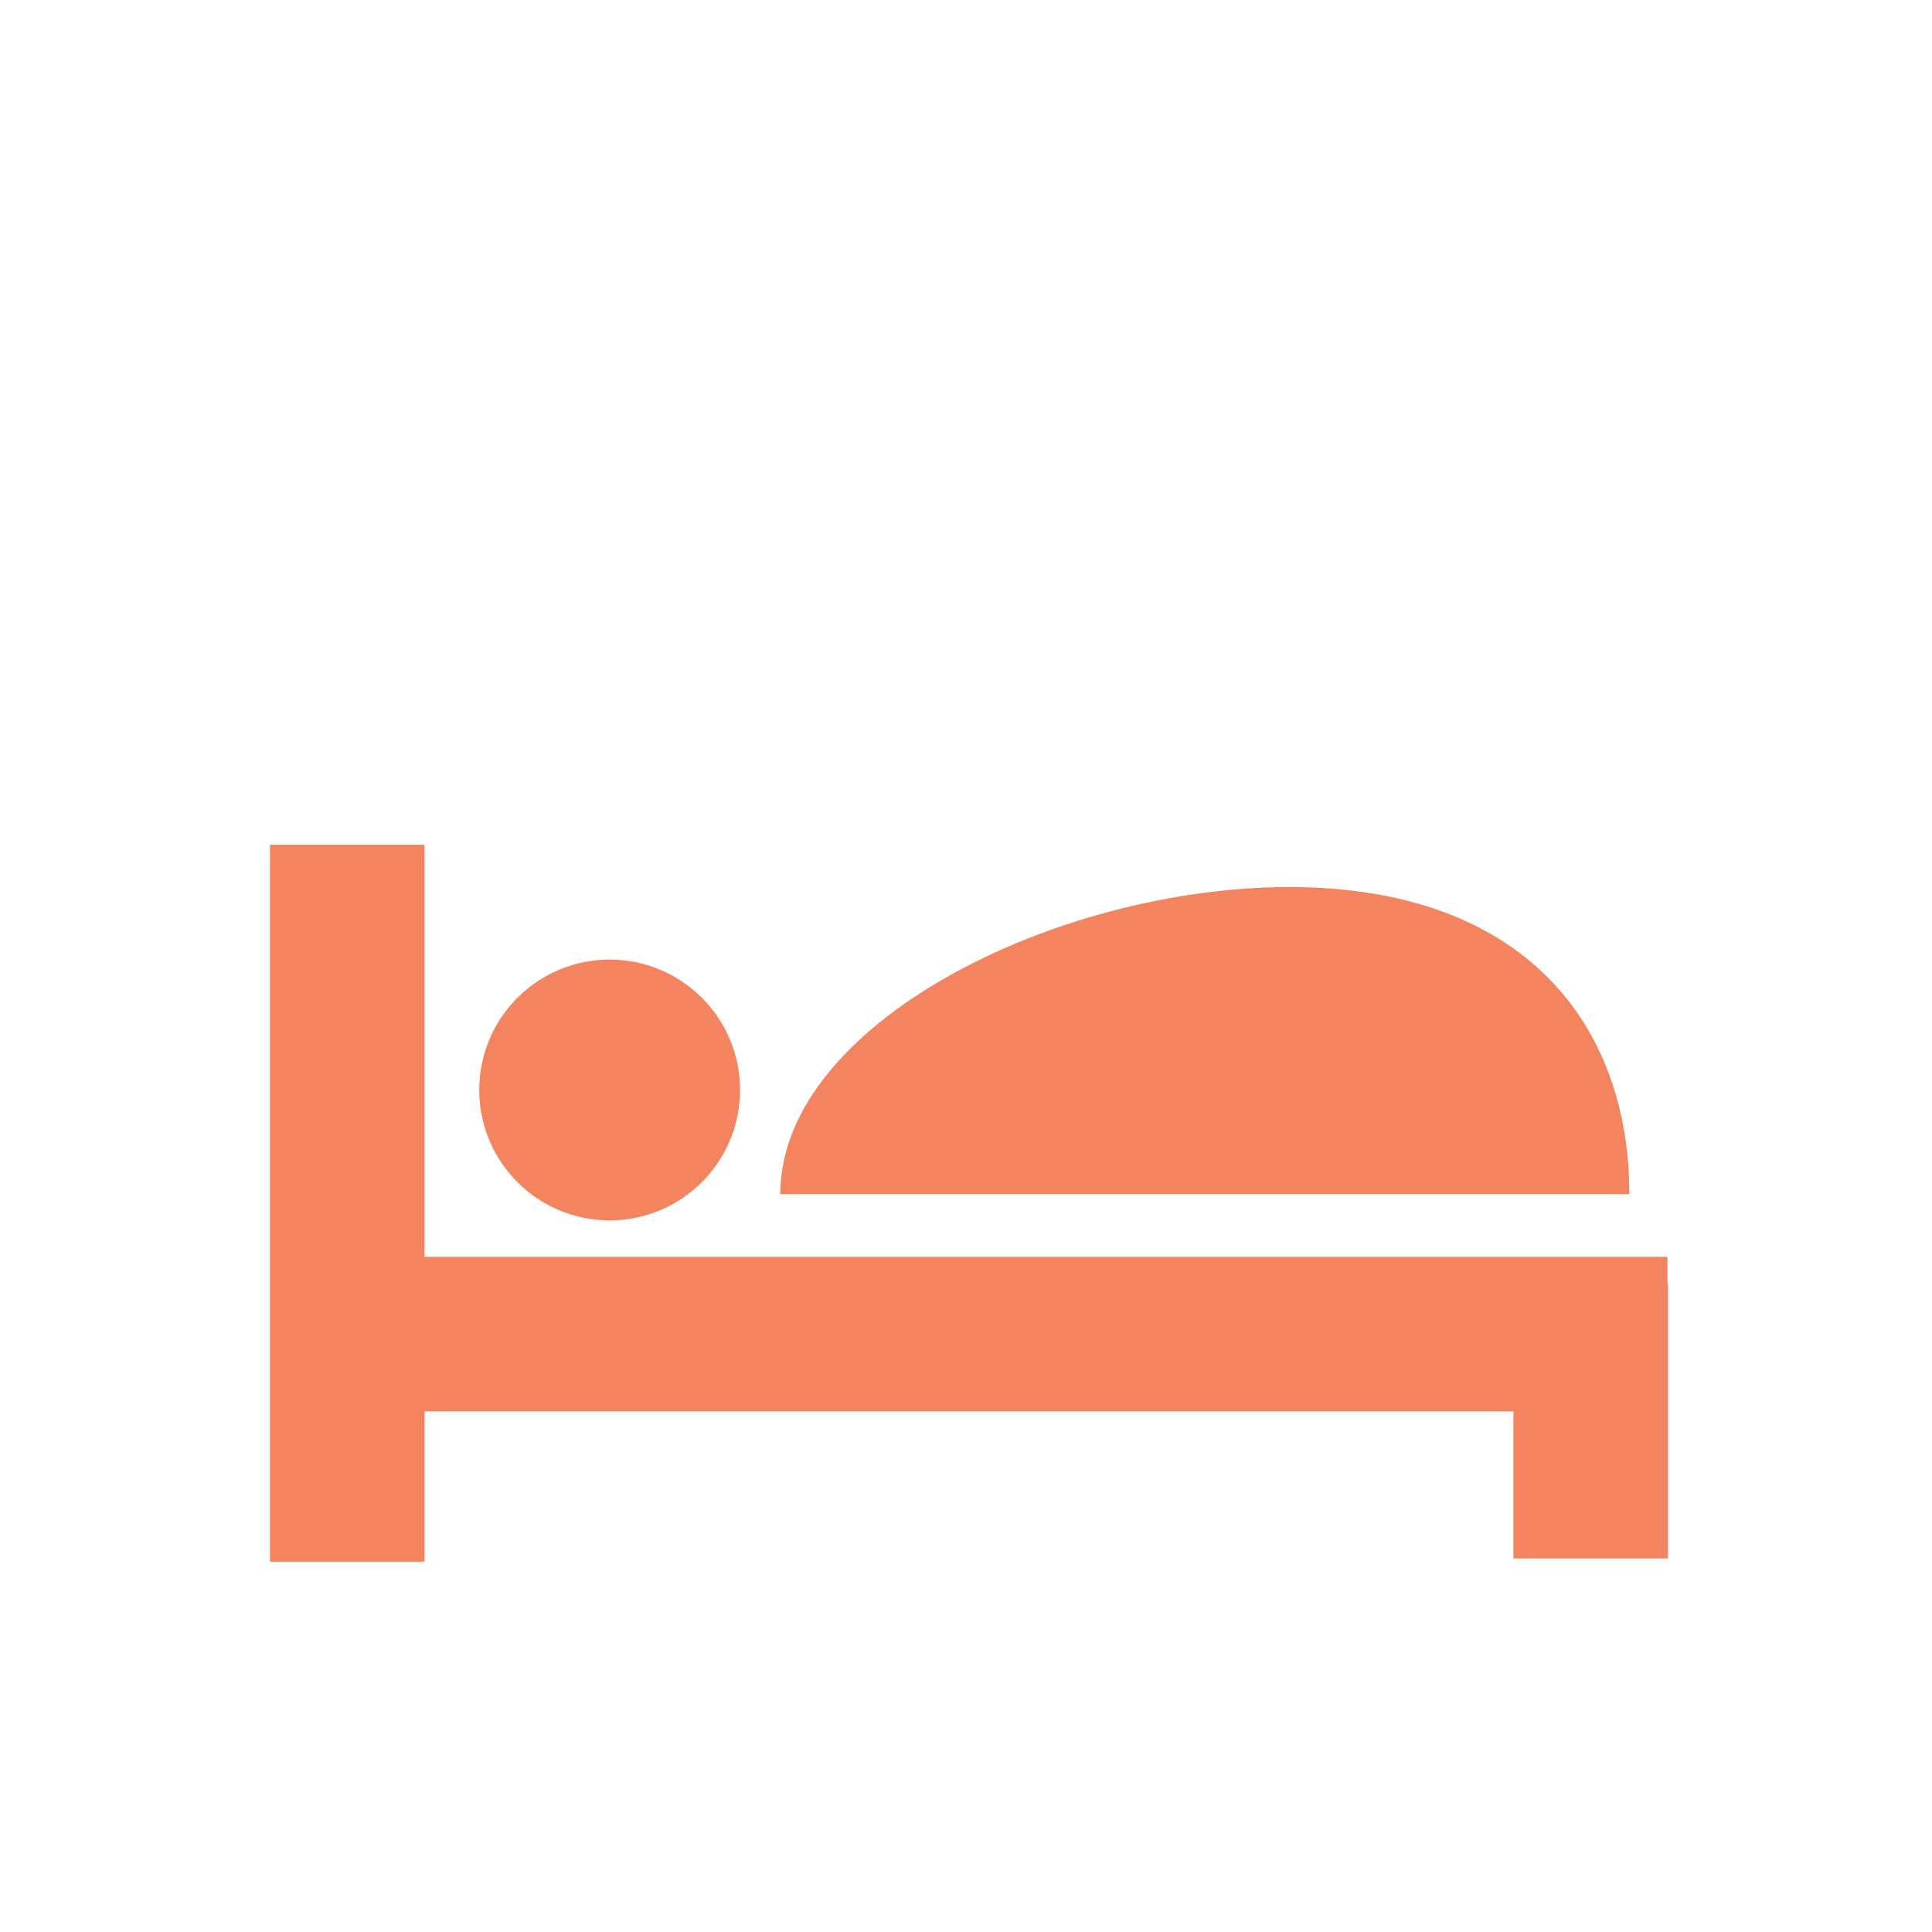 <?xml version="1.0" encoding="utf-8"?>
<!-- Generator: Adobe Illustrator 16.0.0, SVG Export Plug-In . SVG Version: 6.00 Build 0)  -->
<!DOCTYPE svg PUBLIC "-//W3C//DTD SVG 1.1//EN" "http://www.w3.org/Graphics/SVG/1.1/DTD/svg11.dtd">
<svg version="1.1" id="Layer_1" xmlns="http://www.w3.org/2000/svg" xmlns:xlink="http://www.w3.org/1999/xlink" x="0px" y="0px"
	 width="300px" height="300px" viewBox="0 0 300 300" enable-background="new 0 0 300 300" xml:space="preserve">
<line fill="none" stroke="#F4845F" stroke-width="24" stroke-miterlimit="10" x1="53.917" y1="131.167" x2="53.917" y2="242.5"/>
<line fill="none" stroke="#F4845F" stroke-width="24" stroke-miterlimit="10" x1="247.001" y1="199.332" x2="247.001" y2="241.999"/>
<line fill="none" stroke="#F4845F" stroke-width="24" stroke-miterlimit="10" x1="258.918" y1="207.166" x2="56.752" y2="207.166"/>
<circle fill="#F4845F" cx="94.666" cy="169.251" r="20.249"/>
<path fill="#F4845F" d="M200.221,137.745c-36.404,0-79.053,21.343-79.053,47.671h131.833
	C253.001,159.088,236.625,137.745,200.221,137.745z"/>
</svg>
